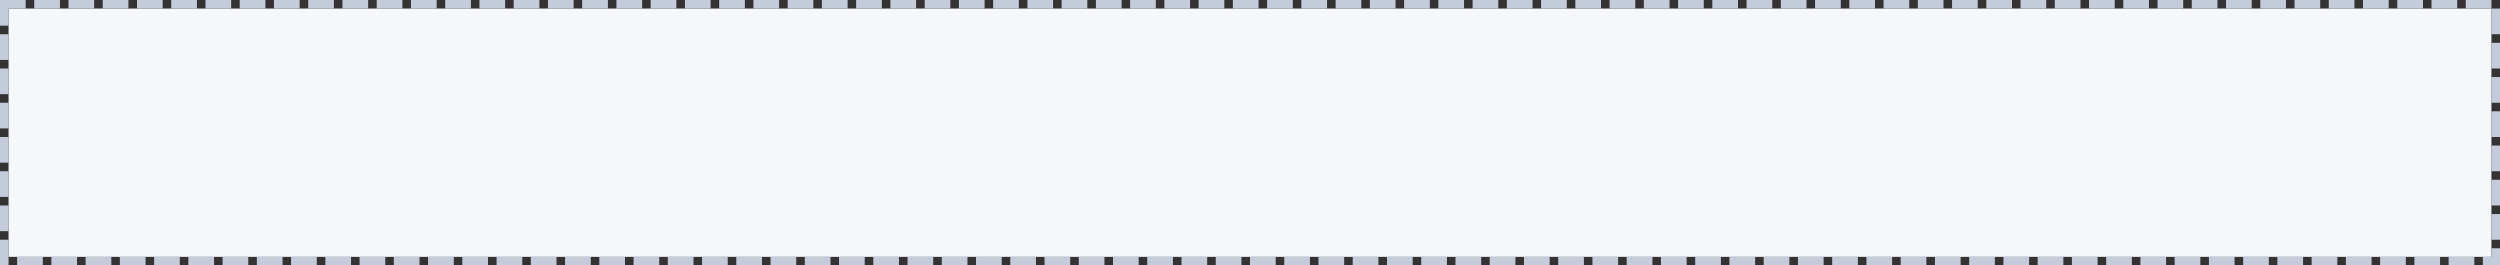 ﻿<?xml version="1.0" encoding="utf-8"?>
<svg version="1.1" xmlns:xlink="http://www.w3.org/1999/xlink" width="292px" height="31px" xmlns="http://www.w3.org/2000/svg">
  <rect width="100%" height="100%" fill="#333333" stroke="none"/>
  <g>
    <path d="M 1 1  L 291 1  L 291 30  L 1 30  L 1 1  Z " fill-rule="nonzero" fill="#f5f7fa" stroke="none" />
    <path d="M 0.5 0.5  L 291.5 0.5  L 291.5 30.5  L 0.5 30.5  L 0.5 0.5  Z " stroke-width="1" stroke-dasharray="3,1" stroke="#c4ccdc" fill="none" stroke-dashoffset="0.5" />
  </g>
</svg>